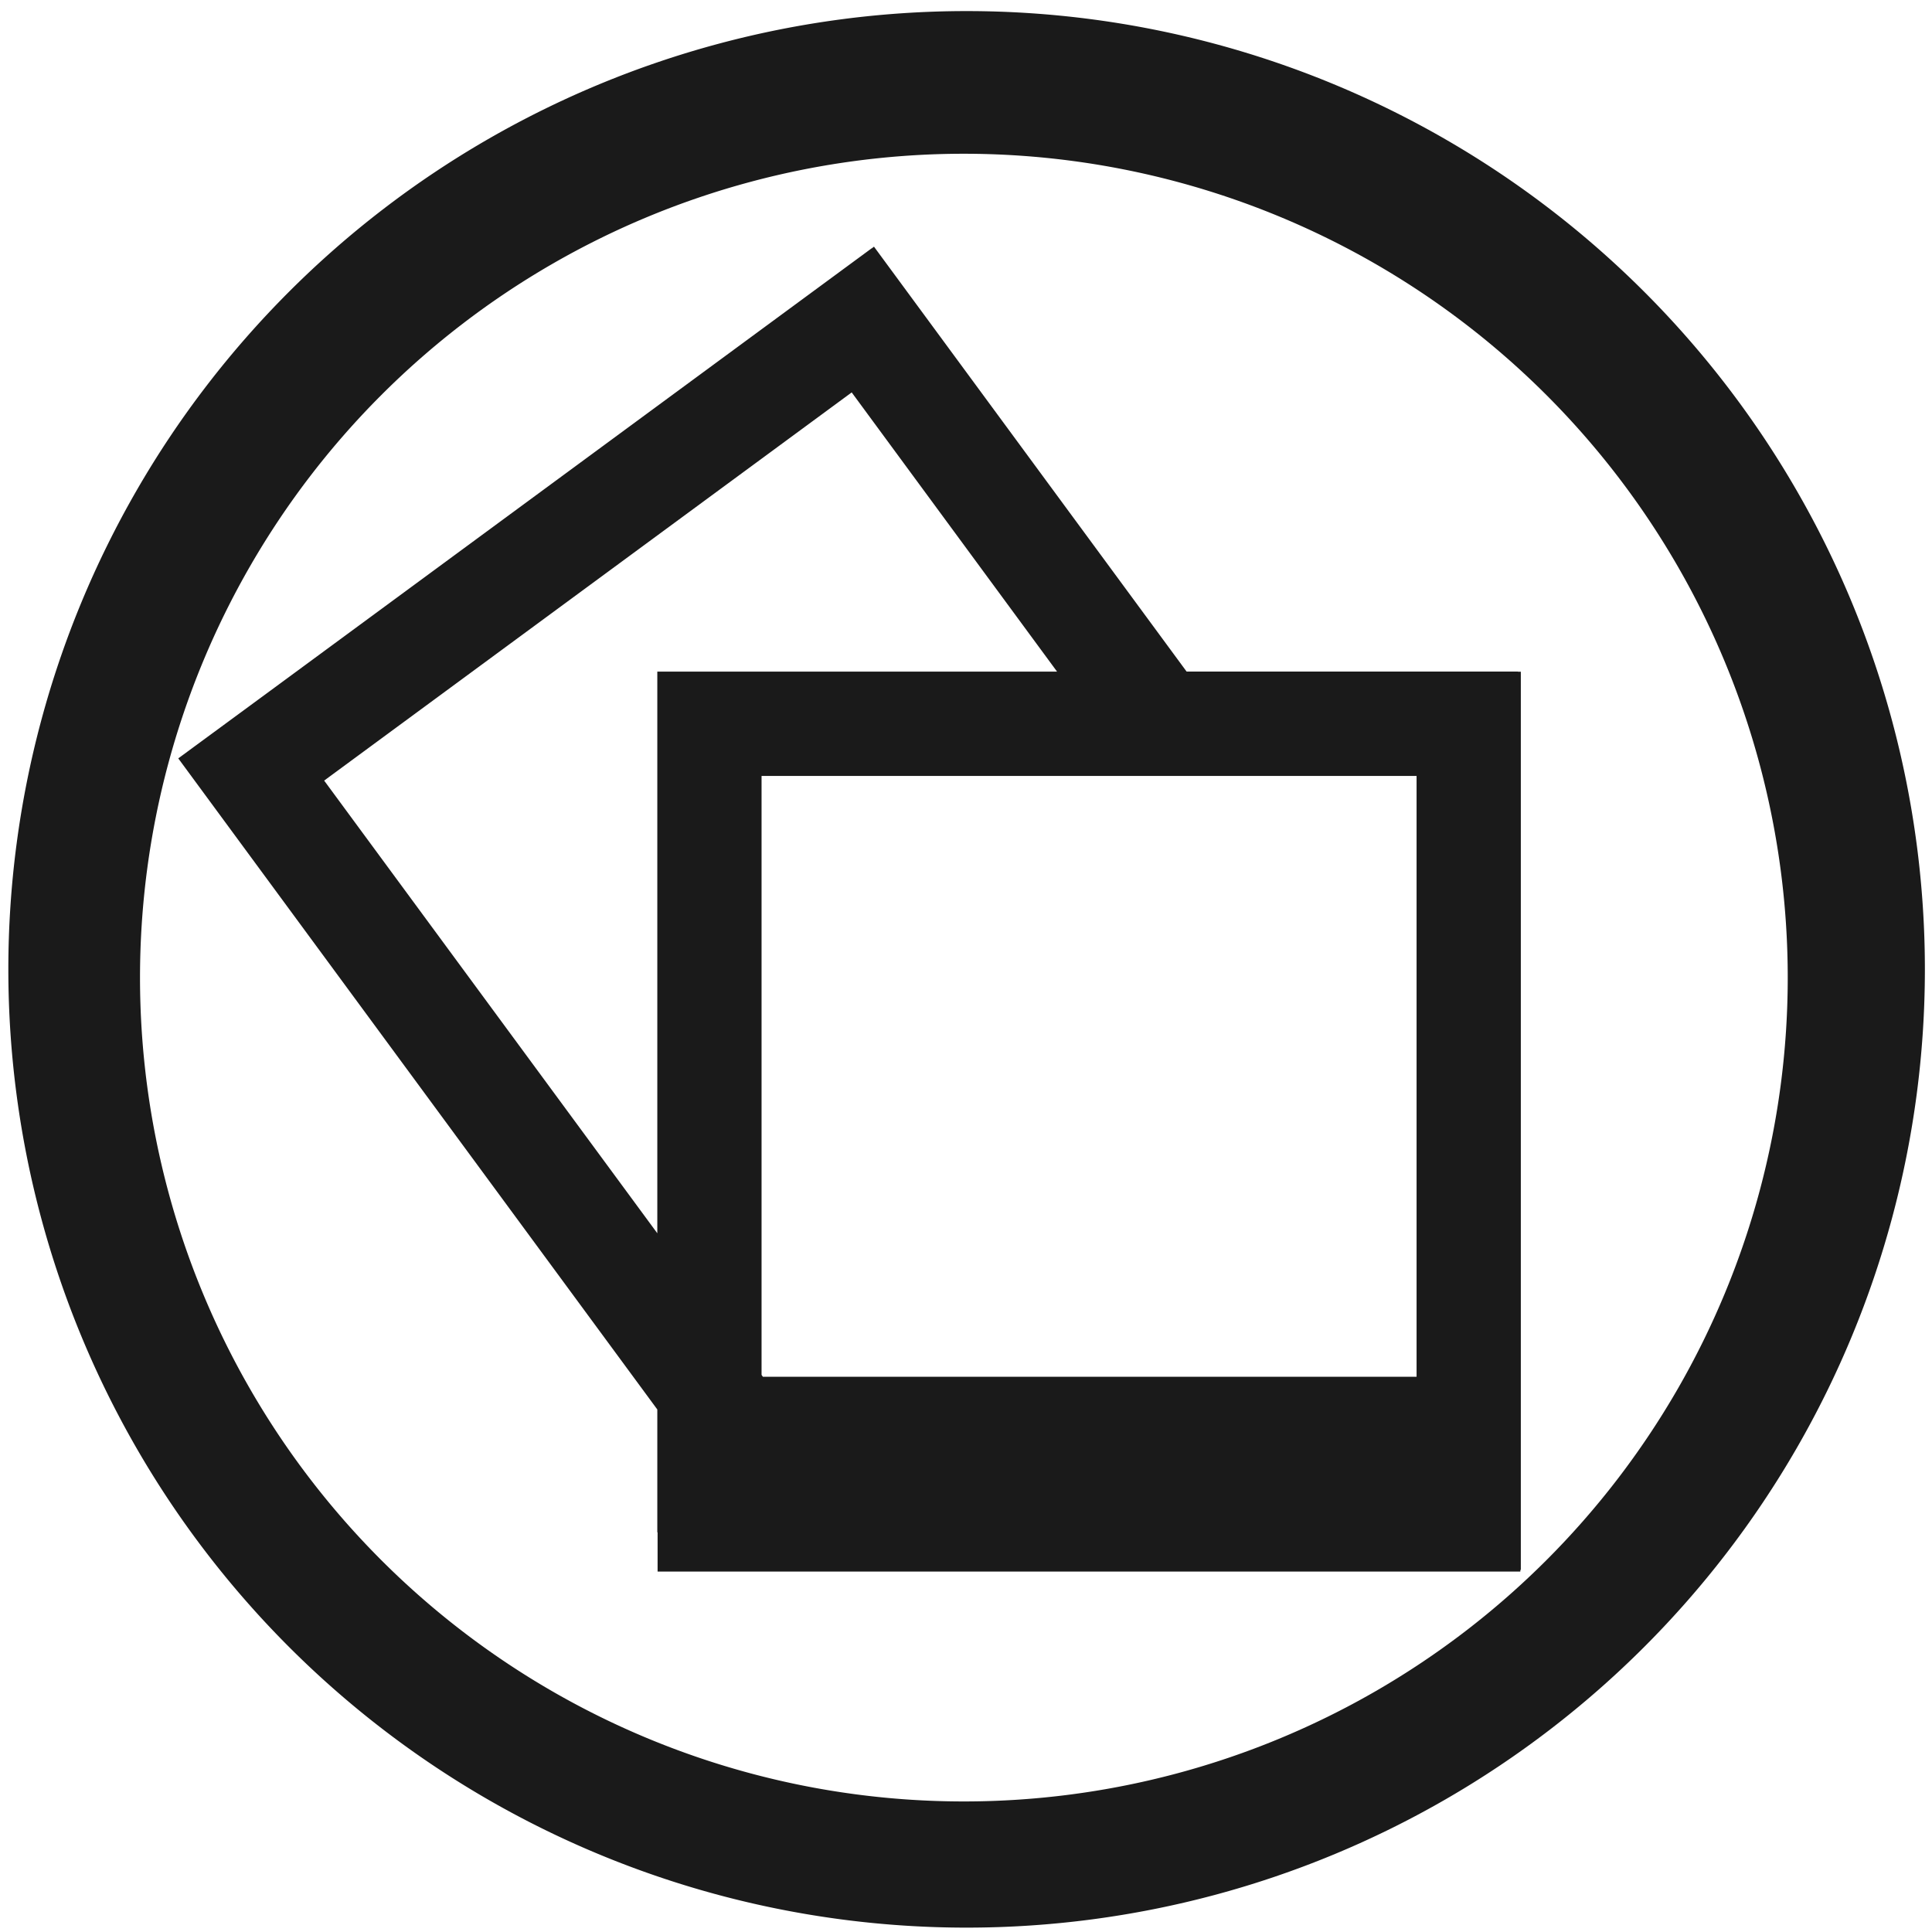<?xml version="1.0" encoding="UTF-8" standalone="no"?>
<!-- Created with Inkscape (http://www.inkscape.org/) -->

<svg
   xmlns:dc="http://purl.org/dc/elements/1.1/"
   xmlns:cc="http://creativecommons.org/ns#"
   xmlns:rdf="http://www.w3.org/1999/02/22-rdf-syntax-ns#"
   xmlns:svg="http://www.w3.org/2000/svg"
   xmlns="http://www.w3.org/2000/svg"
   xmlns:sodipodi="http://sodipodi.sourceforge.net/DTD/sodipodi-0.dtd"
   xmlns:inkscape="http://www.inkscape.org/namespaces/inkscape"
   width="48"
   height="48"
   viewBox="0 0 12.7 12.7"
   version="1.1"
   id="svg829"
   inkscape:version="0.92.3 (2405546, 2018-03-11)"
   sodipodi:docname="folder-pictures.svg">
  <defs
     id="defs823" />
  <sodipodi:namedview
     id="base"
     pagecolor="#ffffff"
     bordercolor="#666666"
     borderopacity="1.0"
     inkscape:pageopacity="0.0"
     inkscape:pageshadow="2"
     inkscape:zoom="2.5625"
     inkscape:cx="-72.959431"
     inkscape:cy="23.609756"
     inkscape:document-units="mm"
     inkscape:current-layer="layer1"
     showgrid="false"
     showguides="true"
     inkscape:guide-bbox="true"
     inkscape:window-width="1366"
     inkscape:window-height="690"
     inkscape:window-x="0"
     inkscape:window-y="28"
     inkscape:window-maximized="1"
     scale-x="1.9"
     units="px" />
  <g
     inkscape:label="Capa 1"
     inkscape:groupmode="layer"
     id="layer1"
     transform="translate(0,-284.3)">
    <path
       style="fill:#1a1a1a;fill-opacity:1;stroke-width:0.525"
       d="M 23.979 0.275 A 23.771 23.771 0 0 0 0.207 24.047 A 23.771 23.771 0 0 0 23.979 47.816 A 23.771 23.771 0 0 0 47.748 24.047 A 23.771 23.771 0 0 0 23.979 0.275 z M 23.91 3.814 A 20.436 20.436 0 0 1 44.346 24.25 A 20.436 20.436 0 0 1 23.91 44.686 A 20.436 20.436 0 0 1 3.473 24.25 A 20.436 20.436 0 0 1 23.91 3.814 z M 21.68 6.119 L 21.623 6.162 L 21.621 6.16 L 6.508 17.279 L 4.422 18.812 L 5.955 20.896 L 16.305 34.963 L 16.305 38.01 L 16.312 38.01 L 16.312 38.984 L 37.713 38.984 L 37.713 38.943 L 37.725 38.943 L 37.725 16.662 L 37.654 16.662 L 37.654 16.658 L 29.434 16.658 L 21.68 6.119 z M 21.127 9.734 L 26.221 16.66 L 18.891 16.66 L 16.305 16.66 L 16.305 19.248 L 16.305 30.592 L 8.041 19.363 L 21.127 9.734 z M 18.891 19.248 L 35.139 19.248 L 35.139 34.152 L 18.924 34.152 L 18.891 34.105 L 18.891 19.248 z "
       transform="matrix(0.265,0,0,0.265,0,284.3)"
       id="path1374" />
  </g>
</svg>
